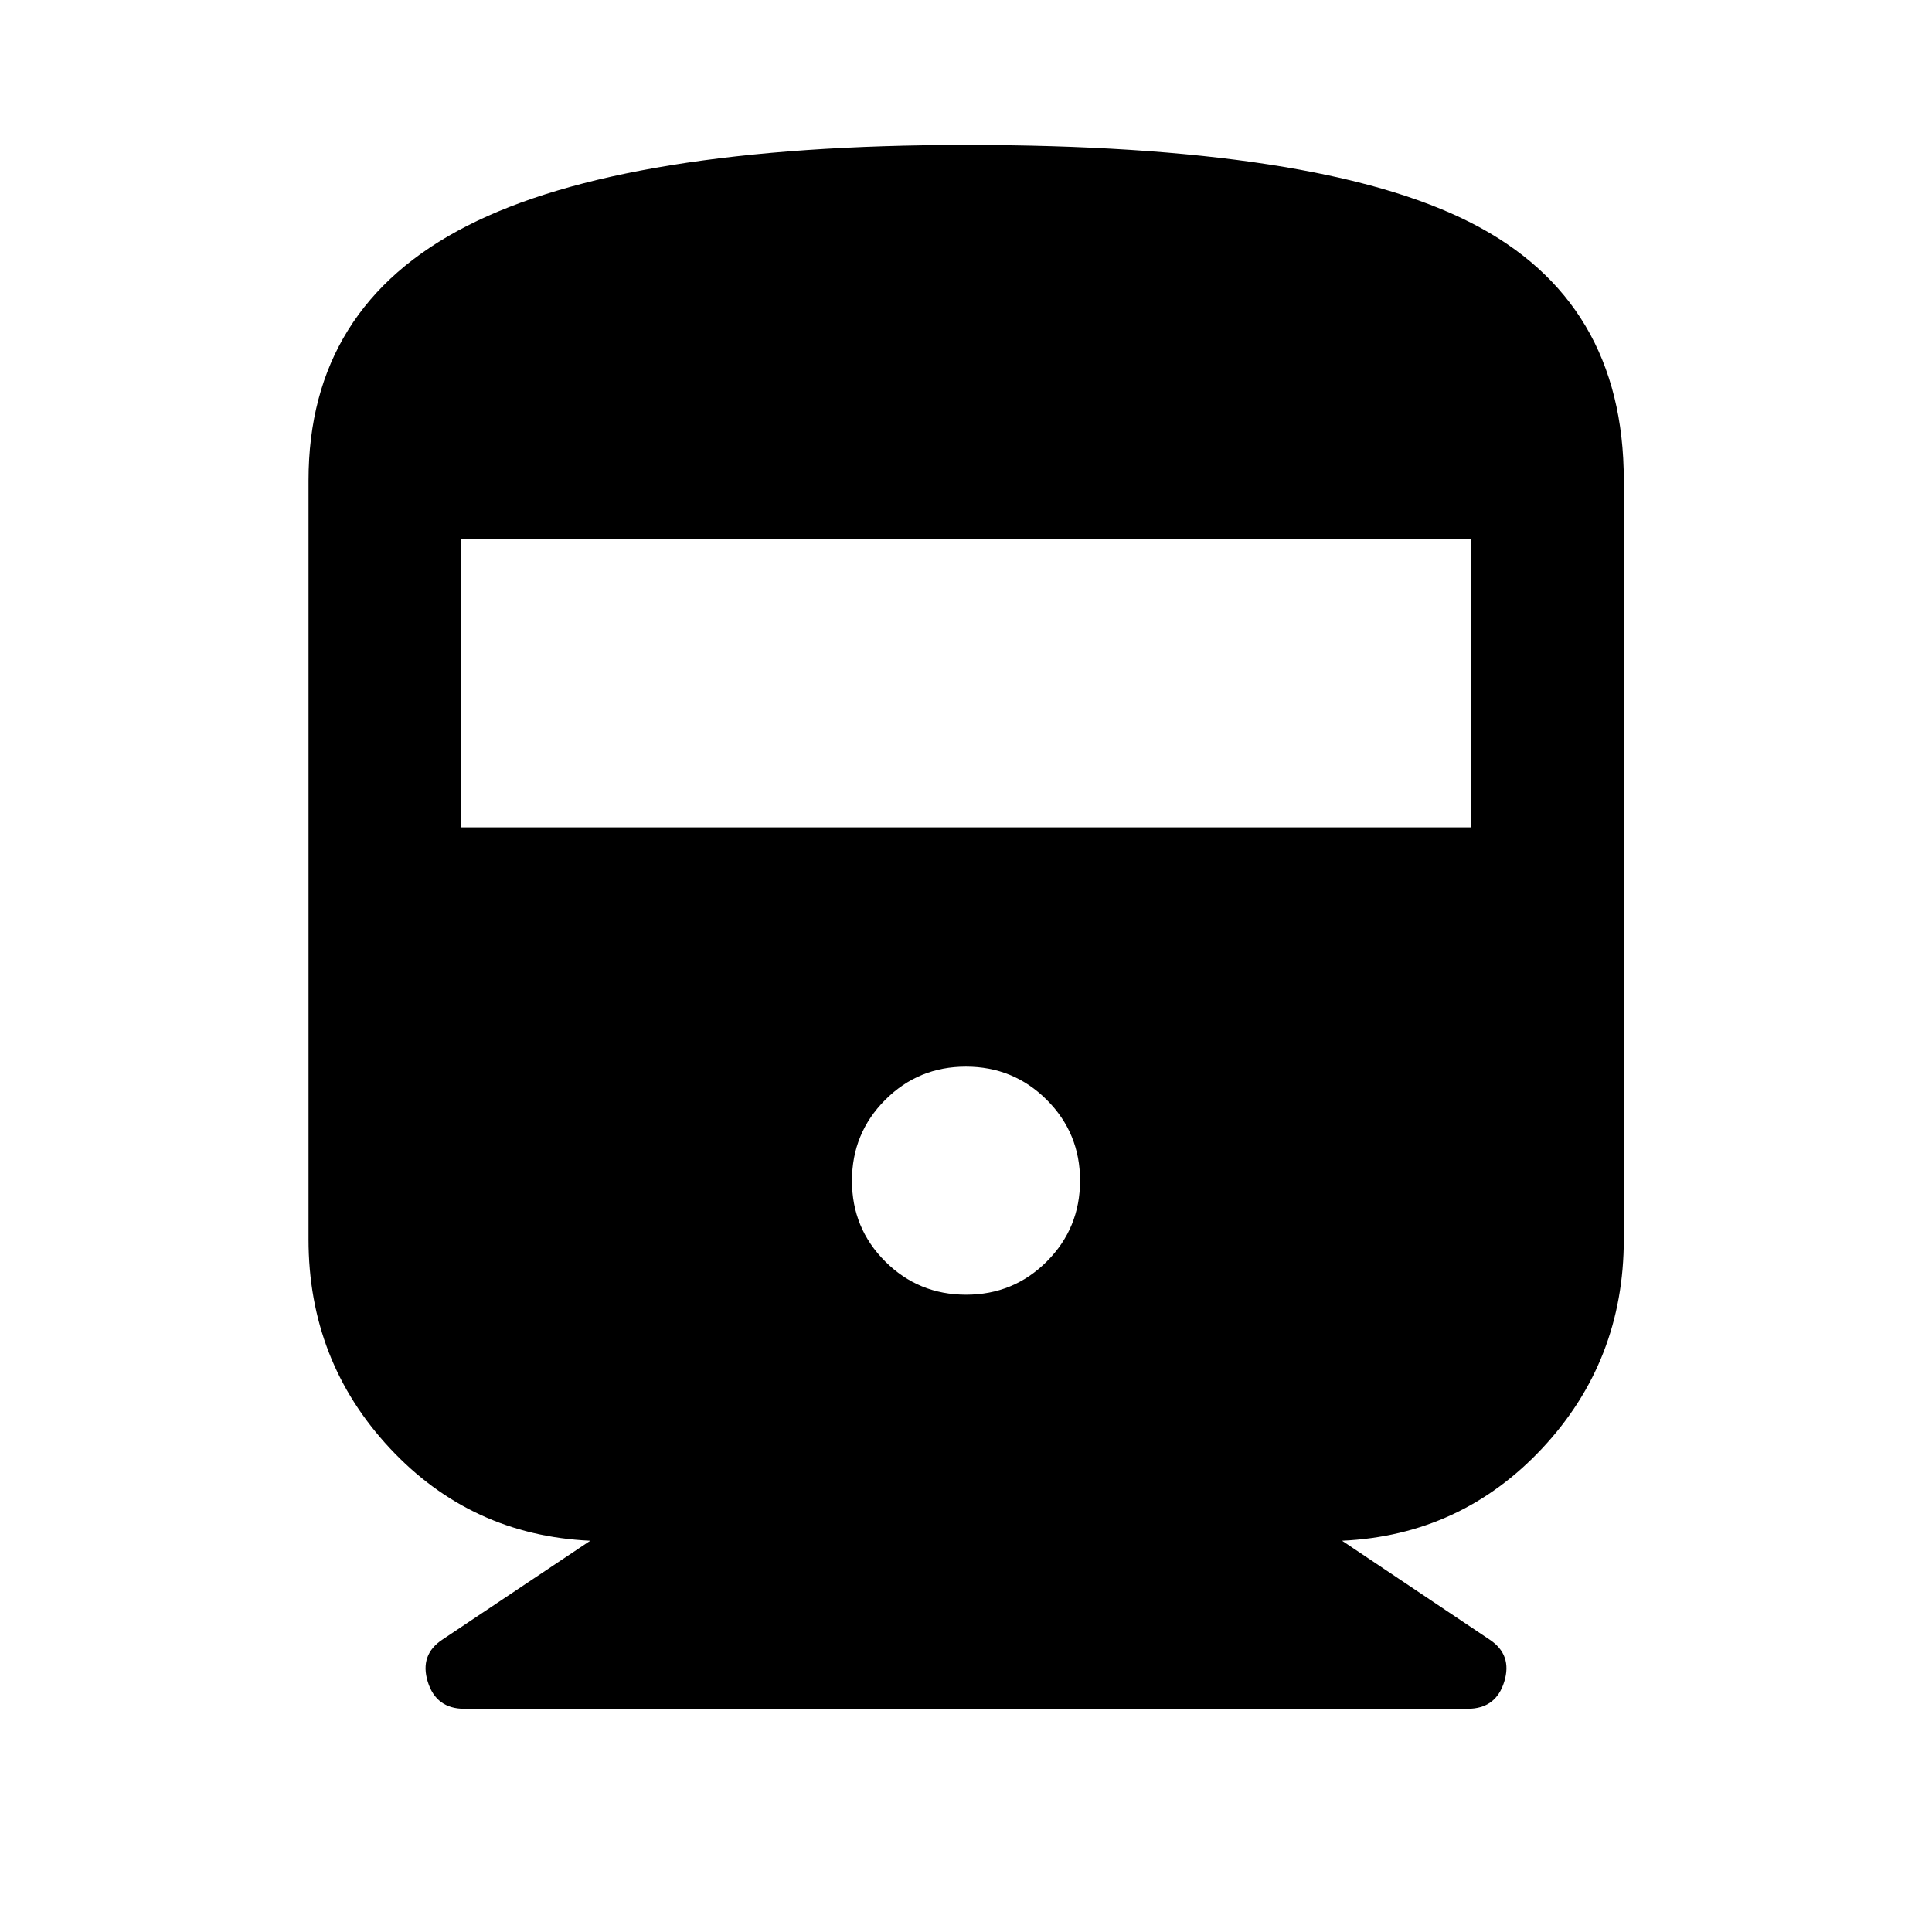 <svg xmlns="http://www.w3.org/2000/svg" height="40" viewBox="0 -960 960 960" width="40"><path d="M153.304-344.225v-377.05q0-86.269 78.754-126.482Q310.812-887.971 480-887.971q175.188 0 251.022 38.714 75.833 38.713 75.833 127.982v377.05q0 60.515-40.46 103.805-40.46 43.29-99.54 46l73.298 49.109q11.434 7.543 7.289 20.971-4.145 13.427-18.231 13.427H230.789q-14.086 0-18.231-13.427-4.145-13.428 7.289-20.971l73.457-49.109q-59.239-2.71-99.619-46-40.381-43.29-40.381-103.805Zm75.754-204.659h501.884v-143.334H229.058v143.334Zm250.981 232.217q23.628 0 40.128-16.539t16.5-40.166q0-23.628-16.54-40.128-16.539-16.5-40.166-16.5-23.628 0-40.128 16.539-16.5 16.54-16.5 40.167 0 23.627 16.54 40.127 16.539 16.5 40.166 16.5Z"/></svg>